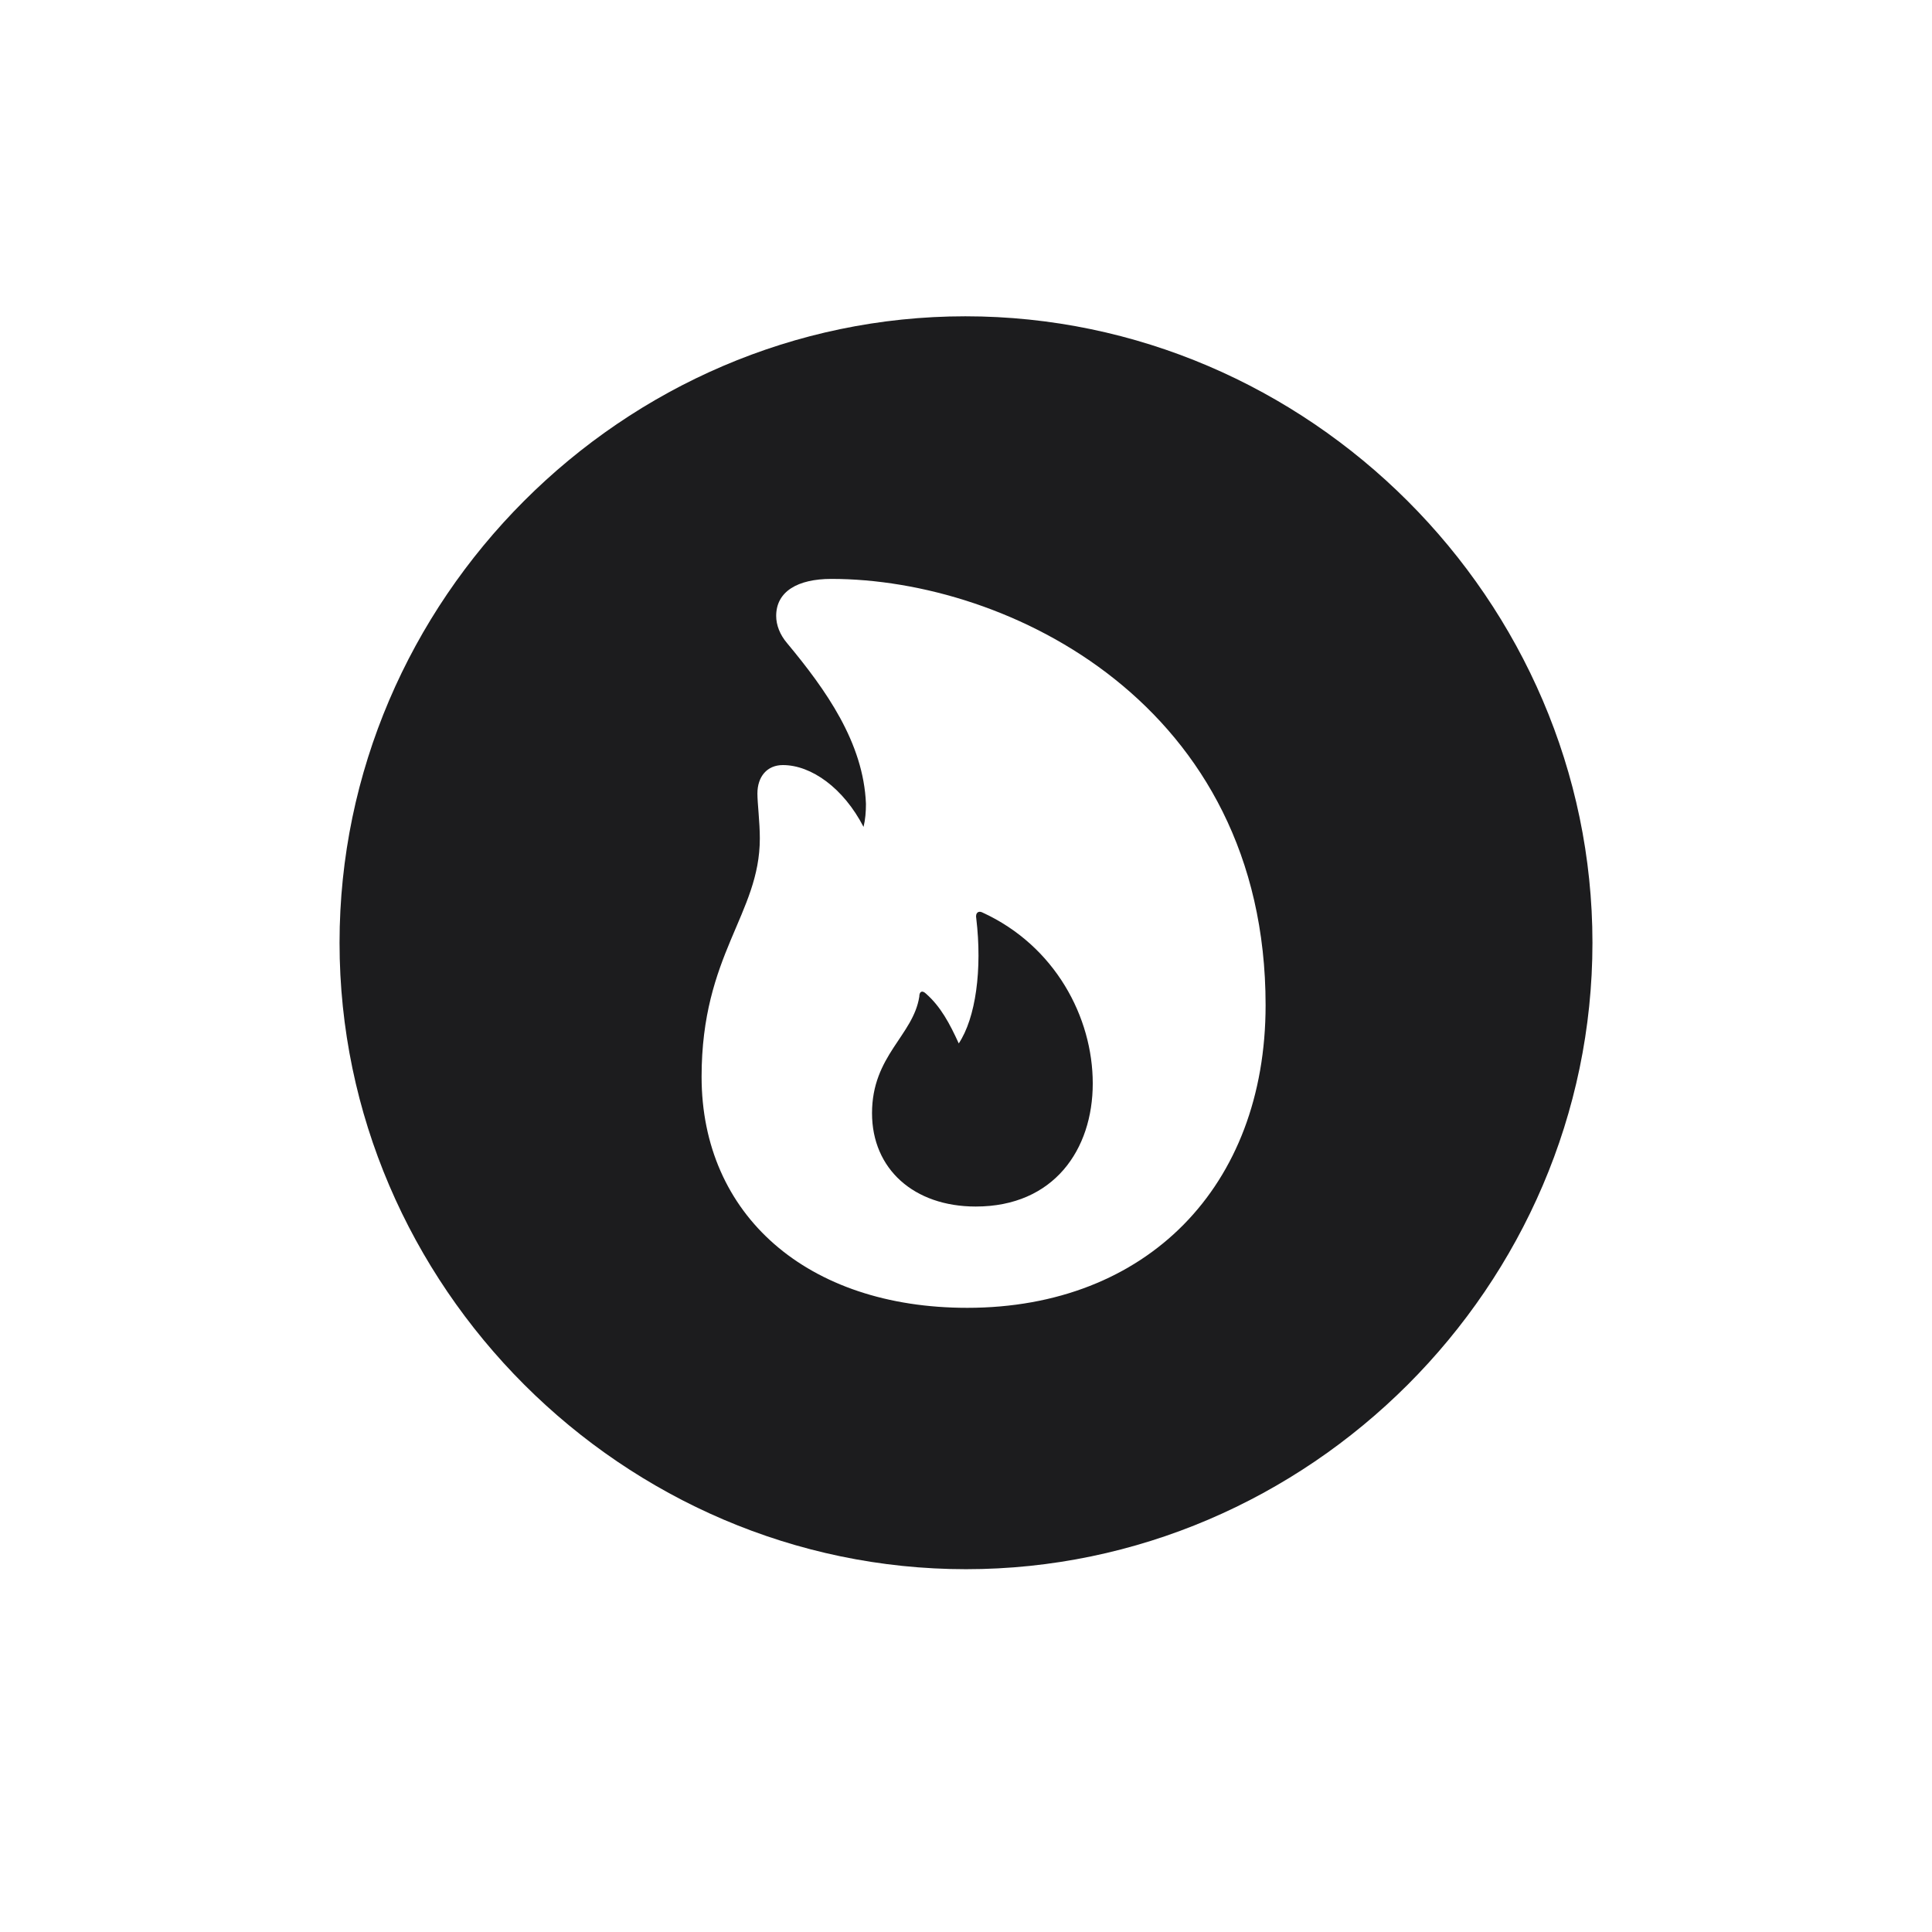 <svg width="28" height="28" viewBox="0 0 28 28" fill="none" xmlns="http://www.w3.org/2000/svg">
<path d="M14 22.742C18.966 22.742 23.079 18.638 23.079 13.663C23.079 8.697 18.966 4.584 13.991 4.584C9.025 4.584 4.921 8.697 4.921 13.663C4.921 18.638 9.034 22.742 14 22.742ZM10.168 15.605C10.168 13.83 11.012 13.25 11.012 12.151C11.012 11.914 10.977 11.642 10.977 11.501C10.977 11.255 11.117 11.088 11.346 11.088C11.759 11.088 12.225 11.422 12.515 11.984C12.541 11.879 12.55 11.765 12.55 11.65C12.515 10.763 11.97 9.998 11.407 9.321C11.302 9.198 11.249 9.058 11.249 8.926C11.249 8.574 11.557 8.39 12.049 8.39C14.615 8.39 18.342 10.209 18.342 14.568C18.342 17.196 16.619 18.954 14.018 18.954C11.697 18.954 10.168 17.609 10.168 15.605ZM12.638 16.133C12.638 16.941 13.244 17.486 14.141 17.486C15.274 17.486 15.837 16.66 15.837 15.702C15.837 14.744 15.292 13.707 14.237 13.224C14.185 13.197 14.132 13.224 14.149 13.312C14.237 14.05 14.141 14.753 13.895 15.122C13.763 14.832 13.631 14.586 13.42 14.401C13.367 14.349 13.323 14.366 13.323 14.445C13.235 15.008 12.638 15.298 12.638 16.133Z" fill="#1C1C1E"/>
</svg>
